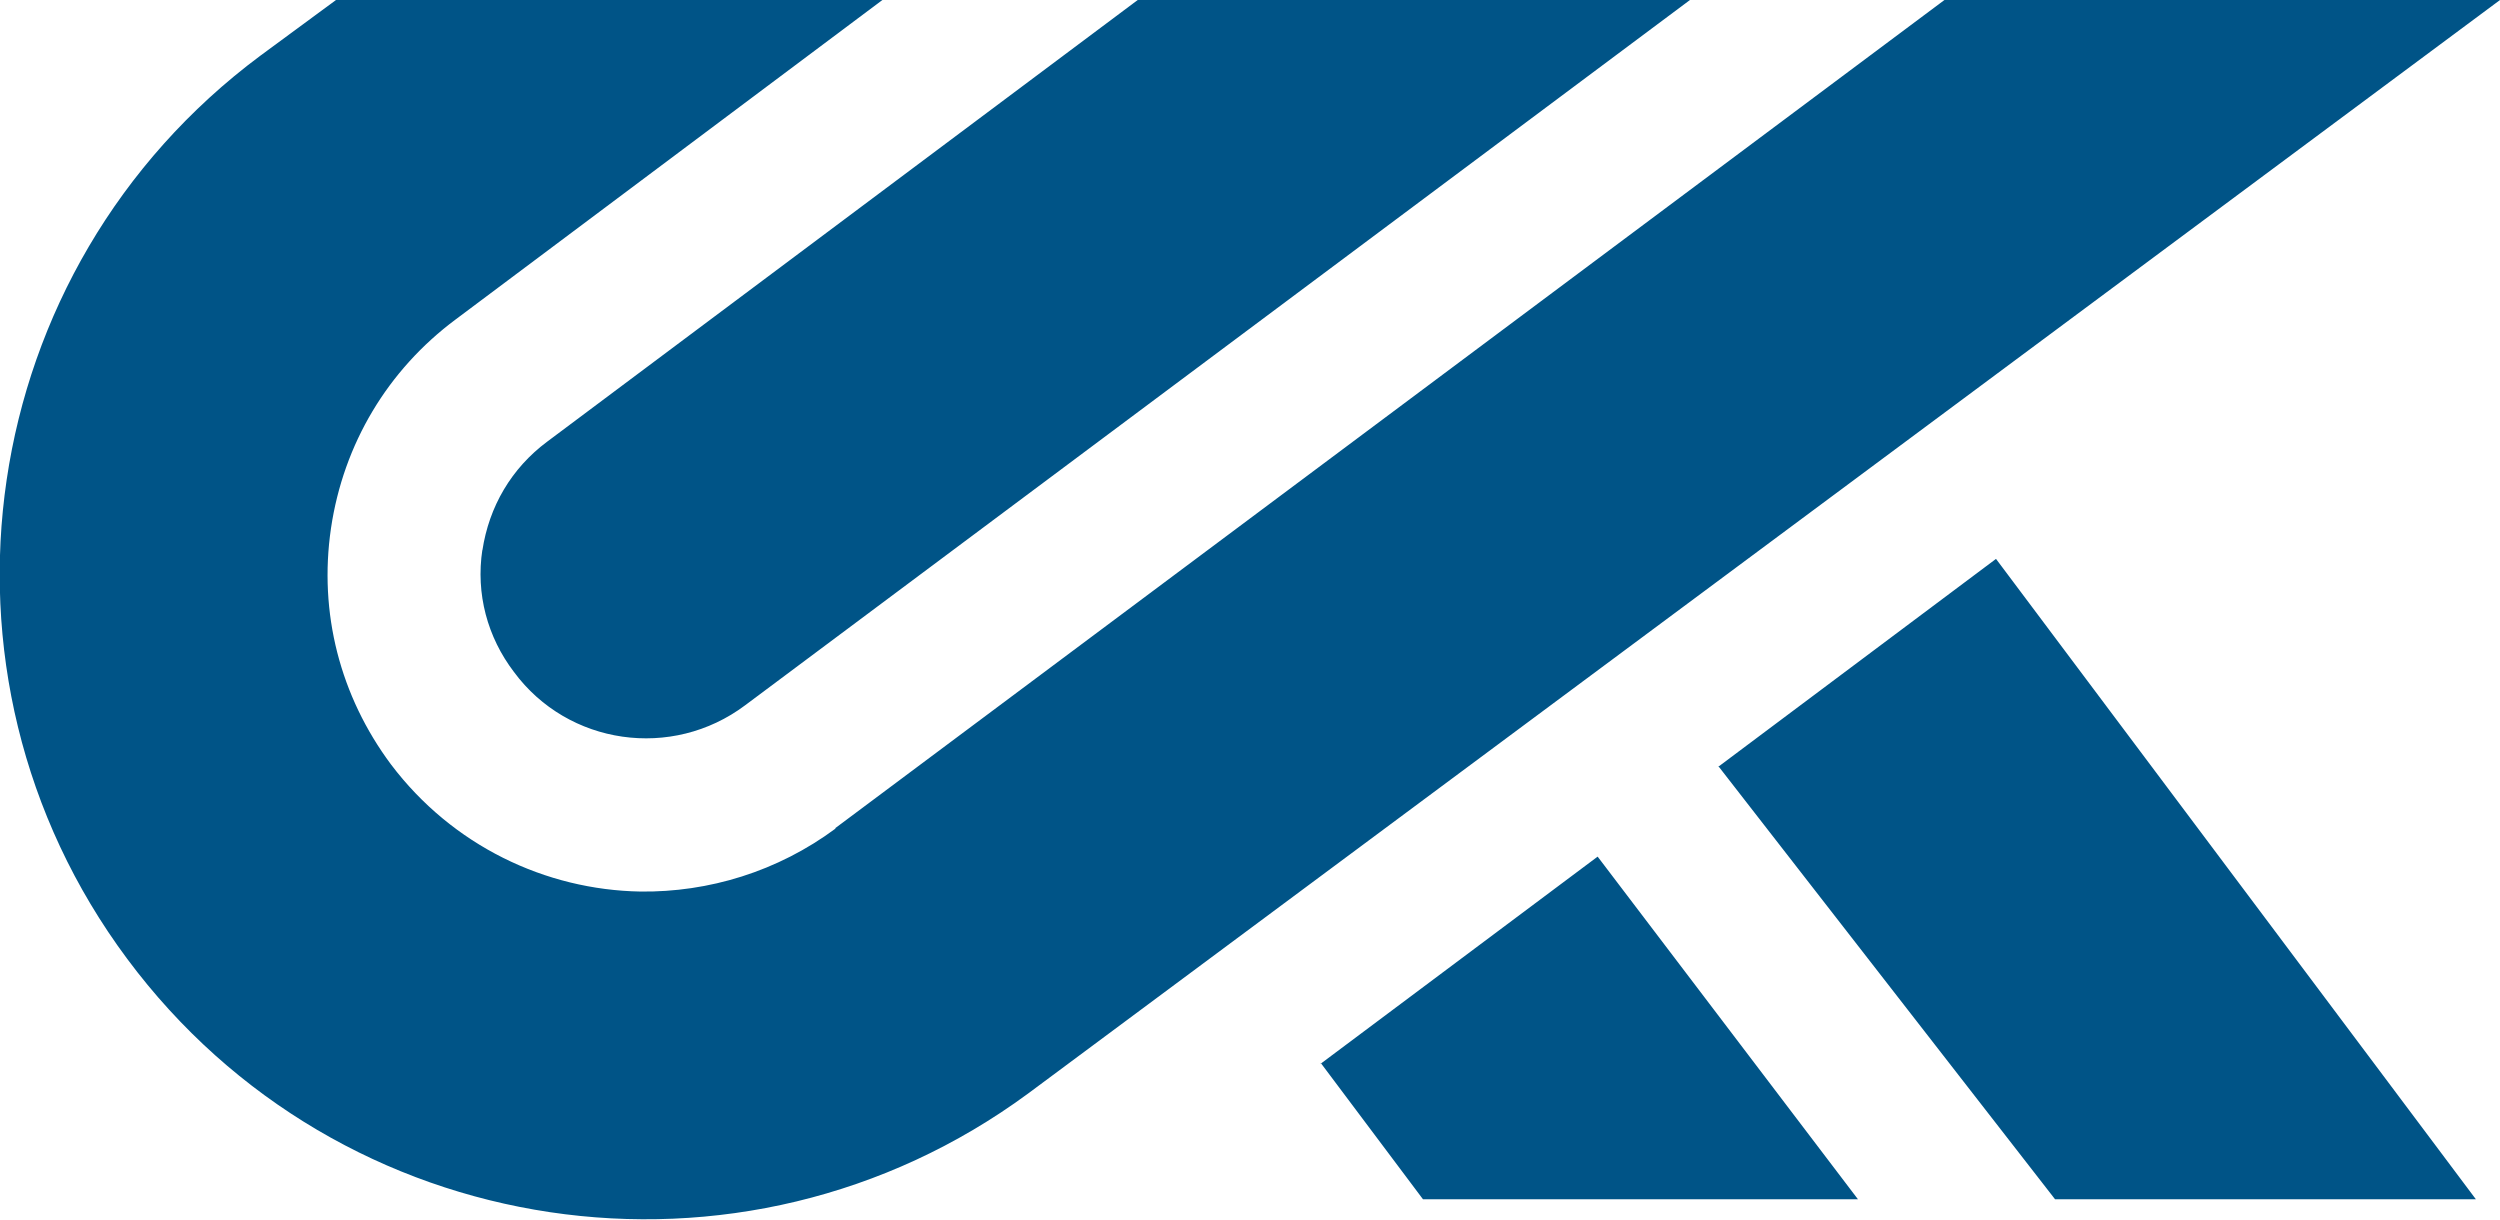 <?xml version="1.0" encoding="UTF-8"?>
<svg id="Layer_1" data-name="Layer 1" xmlns="http://www.w3.org/2000/svg" viewBox="0 0 30.06 14.67">
  <defs>
    <style>
      .cls-1 {
        fill: #005487;
        stroke-width: 0px;
      }
    </style>
  </defs>
  <path class="cls-1" d="m5.8,6.61c-.08.53.06,1.05.38,1.47.65.88,1.9,1.06,2.78.4L20.32,0h-6.64s-7.1,5.31-7.1,5.31c-.43.32-.7.78-.78,1.31Zm14.86,2.6l4.05,5.21h5.06s-5.77-7.7-5.77-7.7l-3.34,2.5Zm-4.78,3.57l1.23,1.64h5.23s-3.13-4.12-3.13-4.12l-3.33,2.49Zm-5.83-2.82c-.7.52-1.53.77-2.35.76-1.14-.02-2.26-.55-3-1.53-.61-.82-.87-1.82-.72-2.84.15-1.01.68-1.9,1.5-2.51L10.61,0h-6.57s-.91.67-.91.67C-.31,3.23-1.03,8.09,1.53,11.53c2.55,3.43,7.39,4.15,10.83,1.62L30.06,0h-6.68s-13.34,9.96-13.34,9.96Z"/>
</svg>